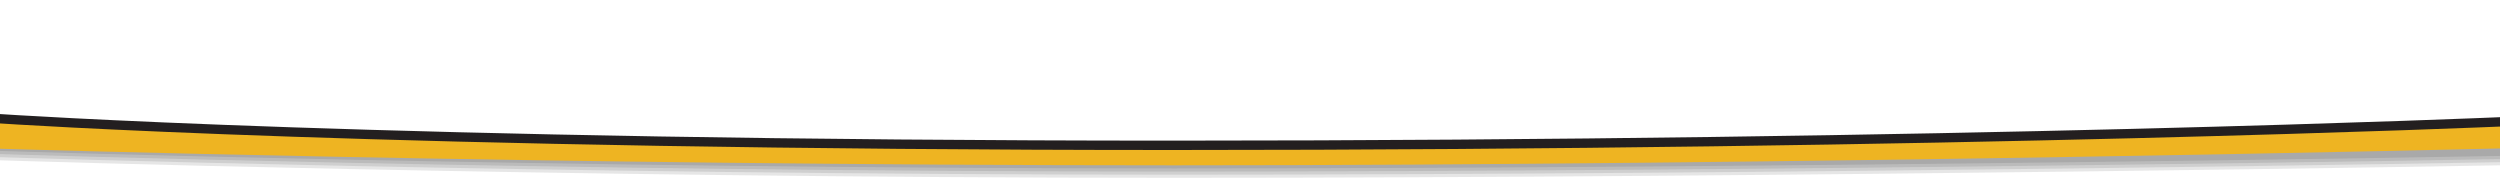 <?xml version="1.0" encoding="utf-8"?>
<!-- Generator: Adobe Illustrator 17.1.0, SVG Export Plug-In . SVG Version: 6.00 Build 0)  -->
<!DOCTYPE svg PUBLIC "-//W3C//DTD SVG 1.1//EN" "http://www.w3.org/Graphics/SVG/1.1/DTD/svg11.dtd">
<svg version="1.1" id="Layer_1" xmlns="http://www.w3.org/2000/svg" xmlns:xlink="http://www.w3.org/1999/xlink" x="0px" y="0px"
	 width="800px" height="60px" viewBox="0 0 800 60" enable-background="new 0 0 800 60" xml:space="preserve">
<g id="shadow">
	<g opacity="0.1">
		<g>
			<path d="M800,40.5c0,0-173.5,7.5-424.4,7.5S0,39.5,0,39.5s-380.5-35.1-409.2-64c-1.4,2-2,4-1.7,6.1C-406.9,11,0,51.3,0,51.3
				s173.5,5.6,375.6,5.6s424.4-4,424.4-4s283.7-29.4,294.9-51.2c1.4-2.7,1.2-5.4-0.6-8.1C1076.4,15.1,800,40.5,800,40.5z"/>
		</g>
	</g>
	<g opacity="0.1">
		<g>
			<path d="M800,40.5c0,0-173.5,7.5-424.4,7.5S0,39.5,0,39.5S-384.1,4.1-409.6-24.8c-1.1,1.8-1.6,3.6-1.3,5.5
				C-406.9,10,0,50.3,0,50.3s173.5,5.6,375.6,5.6s424.4-4,424.4-4s283.7-29.4,294.9-51.2c1.3-2.5,1.2-5.1-0.2-7.6
				C1080.2,14.8,800,40.5,800,40.5z"/>
		</g>
	</g>
	<g opacity="0.1">
		<g>
			<path d="M1094.9-7.4C1083.7,14.5,800,40.5,800,40.5S626.5,48,375.6,48S0,39.5,0,39.5S-387.7,3.7-410-25.2c-0.9,1.6-1.2,3.2-1,4.9
				C-406.9,9,0,49.3,0,49.3s173.5,5.6,375.6,5.6s424.4-4,424.4-4s283.7-29.4,294.9-51.2C1096.1-2.7,1096.1-5.1,1094.9-7.4
				L1094.9-7.4z"/>
		</g>
	</g>
	<g opacity="0.1">
		<g>
			<path d="M1094.9-7.4C1083.7,14.5,800,40.5,800,40.5S626.5,48,375.6,48S0,39.5,0,39.5S-391.5,3.4-410.2-25.6
				c-0.6,1.4-0.9,2.9-0.7,4.3C-406.9,8,0,48.3,0,48.3s173.5,5.6,375.6,5.6s424.4-4,424.4-4s283.7-29.4,294.9-51.2
				c1.1-2.2,1.2-4.4,0.3-6.6C1095.1-7.7,1095-7.6,1094.9-7.4z"/>
		</g>
	</g>
</g>
<g id="normal">
	<path fill="#231F20" d="M1094.9-10.4C1083.7,11.5,800,37.5,800,37.5S626.5,45,375.6,45S0,36.5,0,36.5S-395.1,0.1-410.5-29
		c-0.5,1.2-0.6,2.5-0.4,3.7C-406.9,4,0,44.6,0,44.6s173.5,5.3,375.6,5.3S800,44.5,800,44.5s283.7-28,294.9-49.8c1-2,1.2-4.1,0.5-6.1
		C1095.2-11.1,1095.1-10.7,1094.9-10.4z"/>
	<path fill="#EEB422" d="M1094.9-7.4C1083.7,14.5,800,40.5,800,40.5S626.5,48,375.6,48S0,39.5,0,39.5S-395.1,3.1-410.5-26
		c-0.5,1.2-0.6,2.5-0.4,3.7C-406.9,7,0,47.6,0,47.6s173.5,5.3,375.6,5.3S800,47.5,800,47.5s283.7-28,294.9-49.8c1-2,1.2-4.1,0.5-6.1
		C1095.2-8.1,1095.1-7.7,1094.9-7.4z"/>
</g>
</svg>
